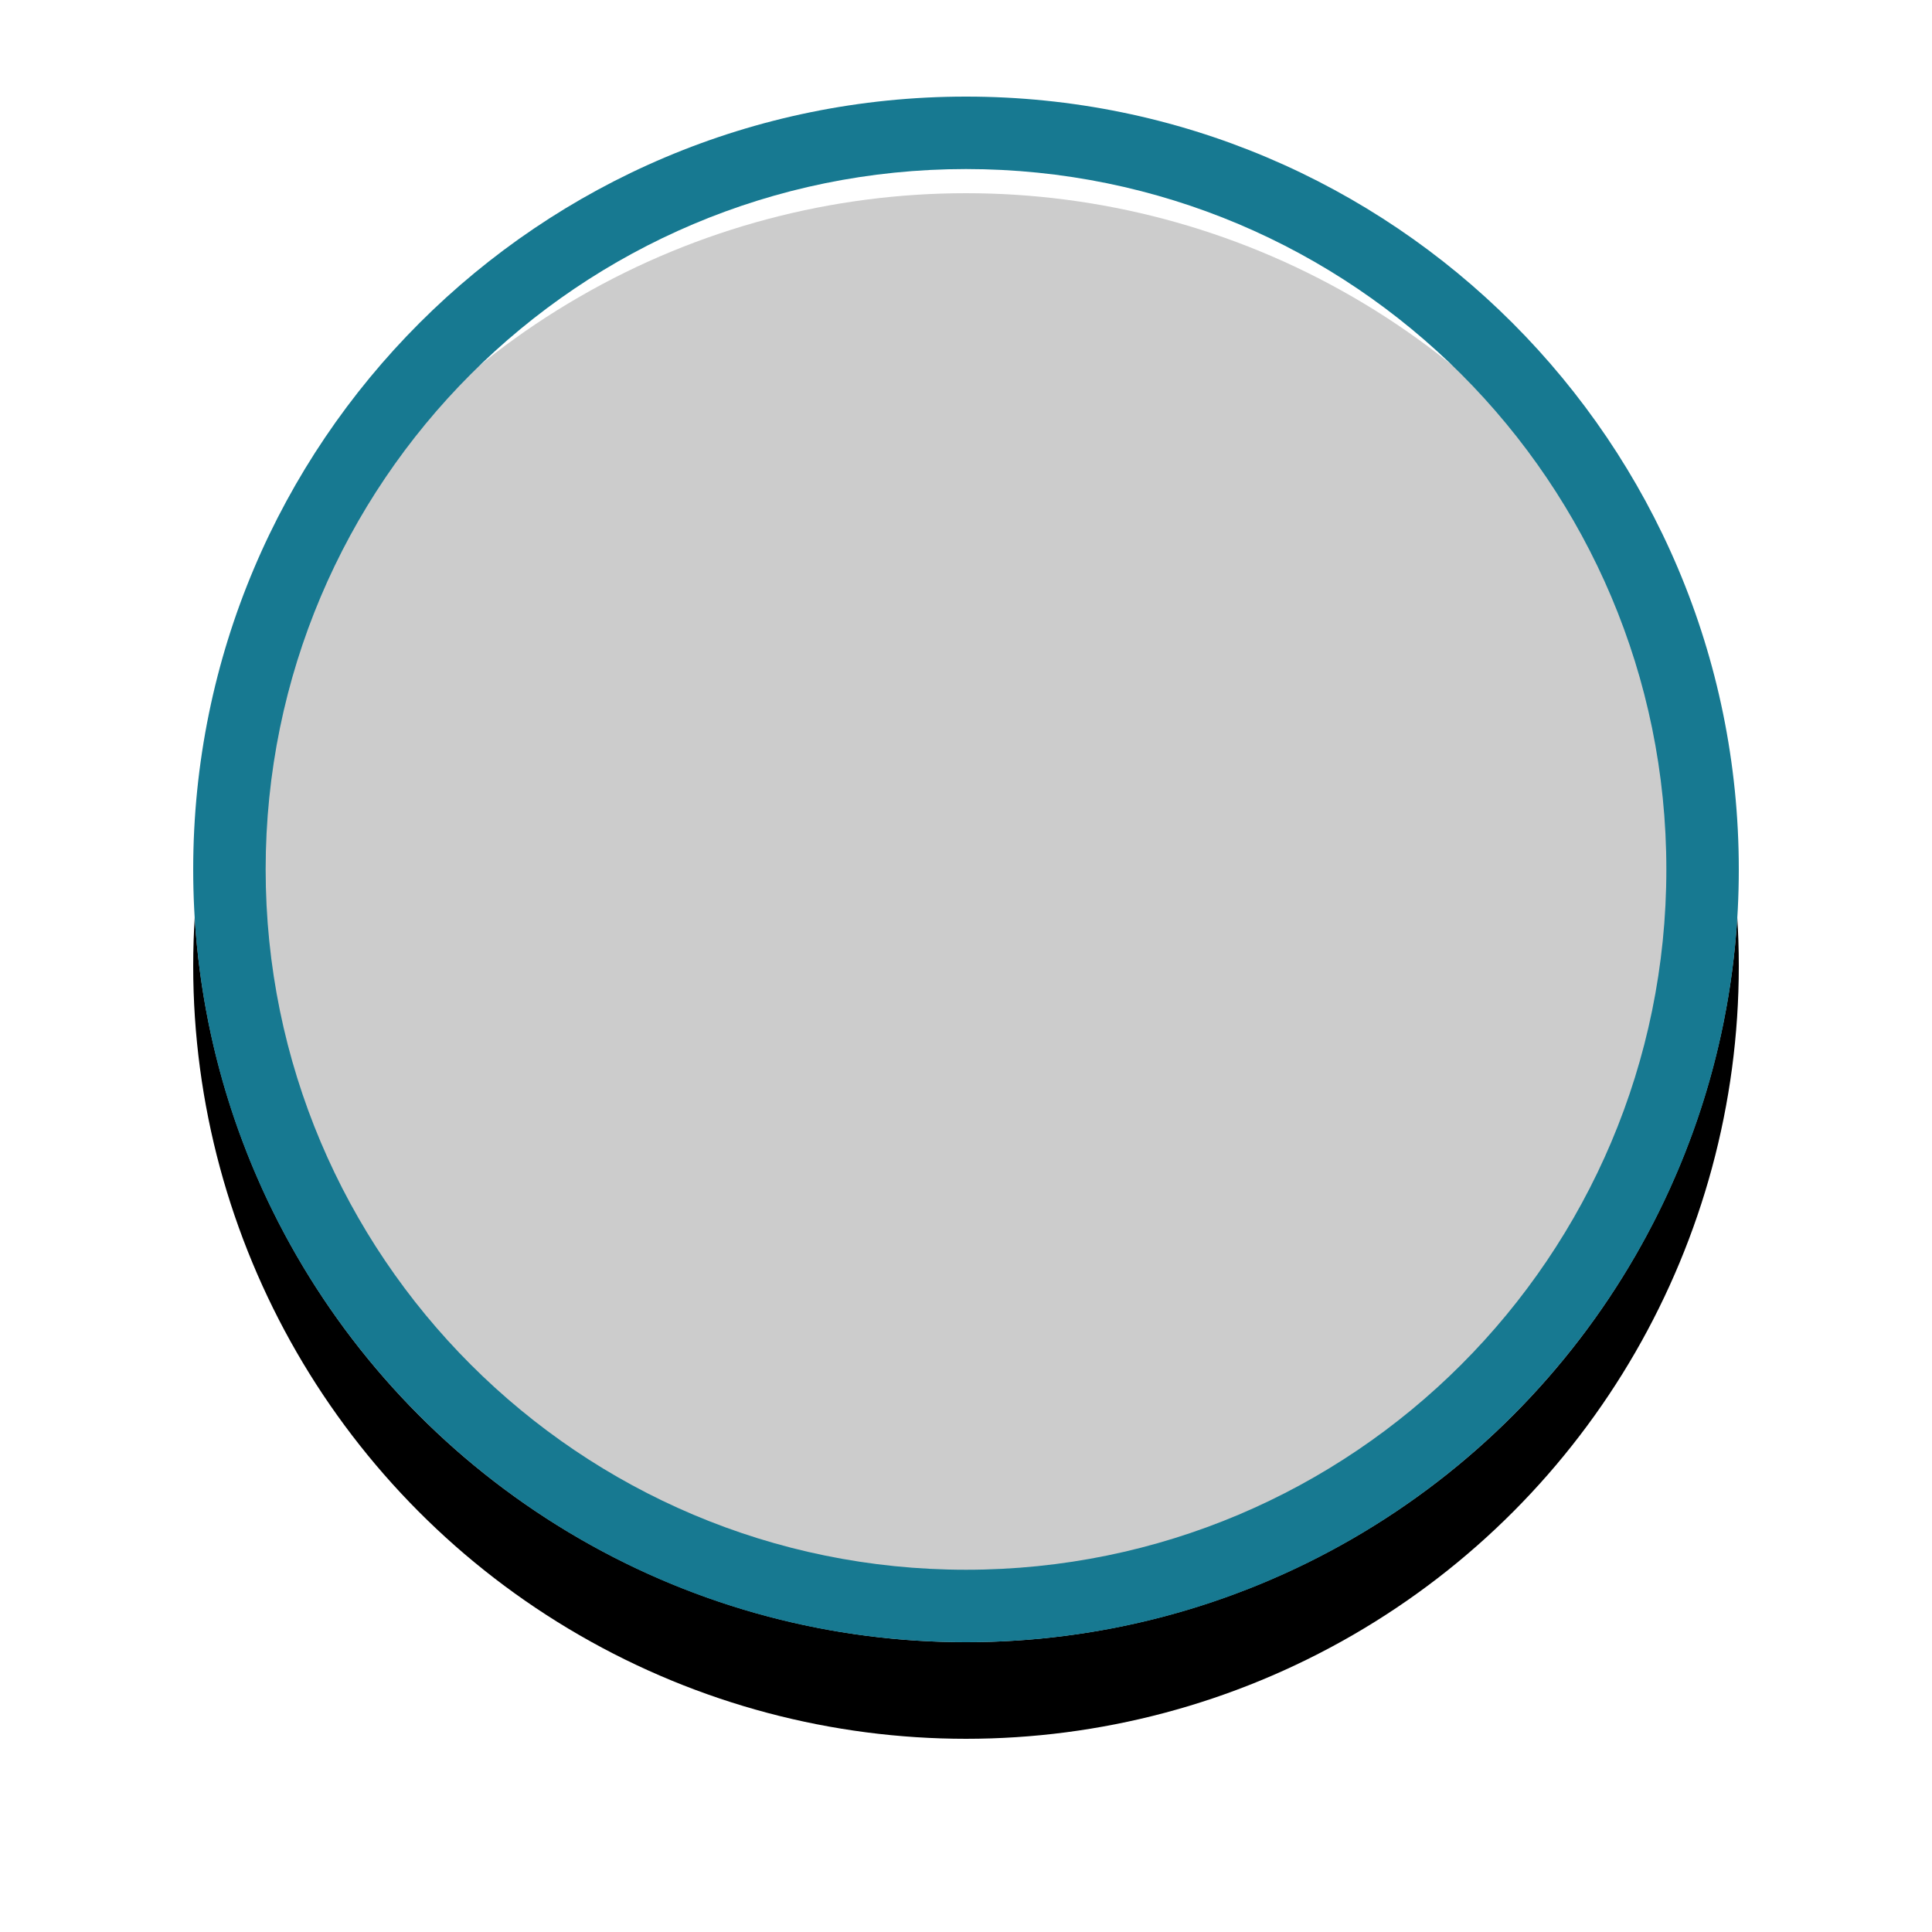 <svg width="40" height="40" viewBox="0 0 40 40" xmlns="http://www.w3.org/2000/svg" xmlns:xlink="http://www.w3.org/1999/xlink">
    <defs>
        <filter x="-21.9%" y="-15.6%" width="143.8%" height="143.8%" filterUnits="objectBoundingBox" id="baew37szna">
            <feOffset dy="2" in="SourceAlpha" result="shadowOffsetOuter1"/>
            <feGaussianBlur stdDeviation="2" in="shadowOffsetOuter1" result="shadowBlurOuter1"/>
            <feComposite in="shadowBlurOuter1" in2="SourceAlpha" operator="out" result="shadowBlurOuter1"/>
            <feColorMatrix values="0 0 0 0 0 0 0 0 0 0 0 0 0 0 0 0 0 0 0.25 0" in="shadowBlurOuter1"/>
        </filter>
        <circle id="2d2pbbxtrb" cx="16" cy="16" r="16"/>
    </defs>
    <g fill-rule="nonzero" fill="none">
        <g transform="translate(4 2)">
            <use fill="#000" filter="url(#baew37szna)" xlink:href="#2d2pbbxtrb"/>
            <use fill-opacity=".8" fill="#FFF" xlink:href="#2d2pbbxtrb"/>
        </g>
        <path d="M20 2c8.837 0 16 7.163 16 16s-7.163 16-16 16S4 26.837 4 18 11.163 2 20 2zm0 1.5C11.992 3.5 5.5 9.992 5.5 18S11.992 32.5 20 32.5 34.5 26.008 34.5 18 28.008 3.5 20 3.5z" fill="#177991"/>
    </g>
</svg>
